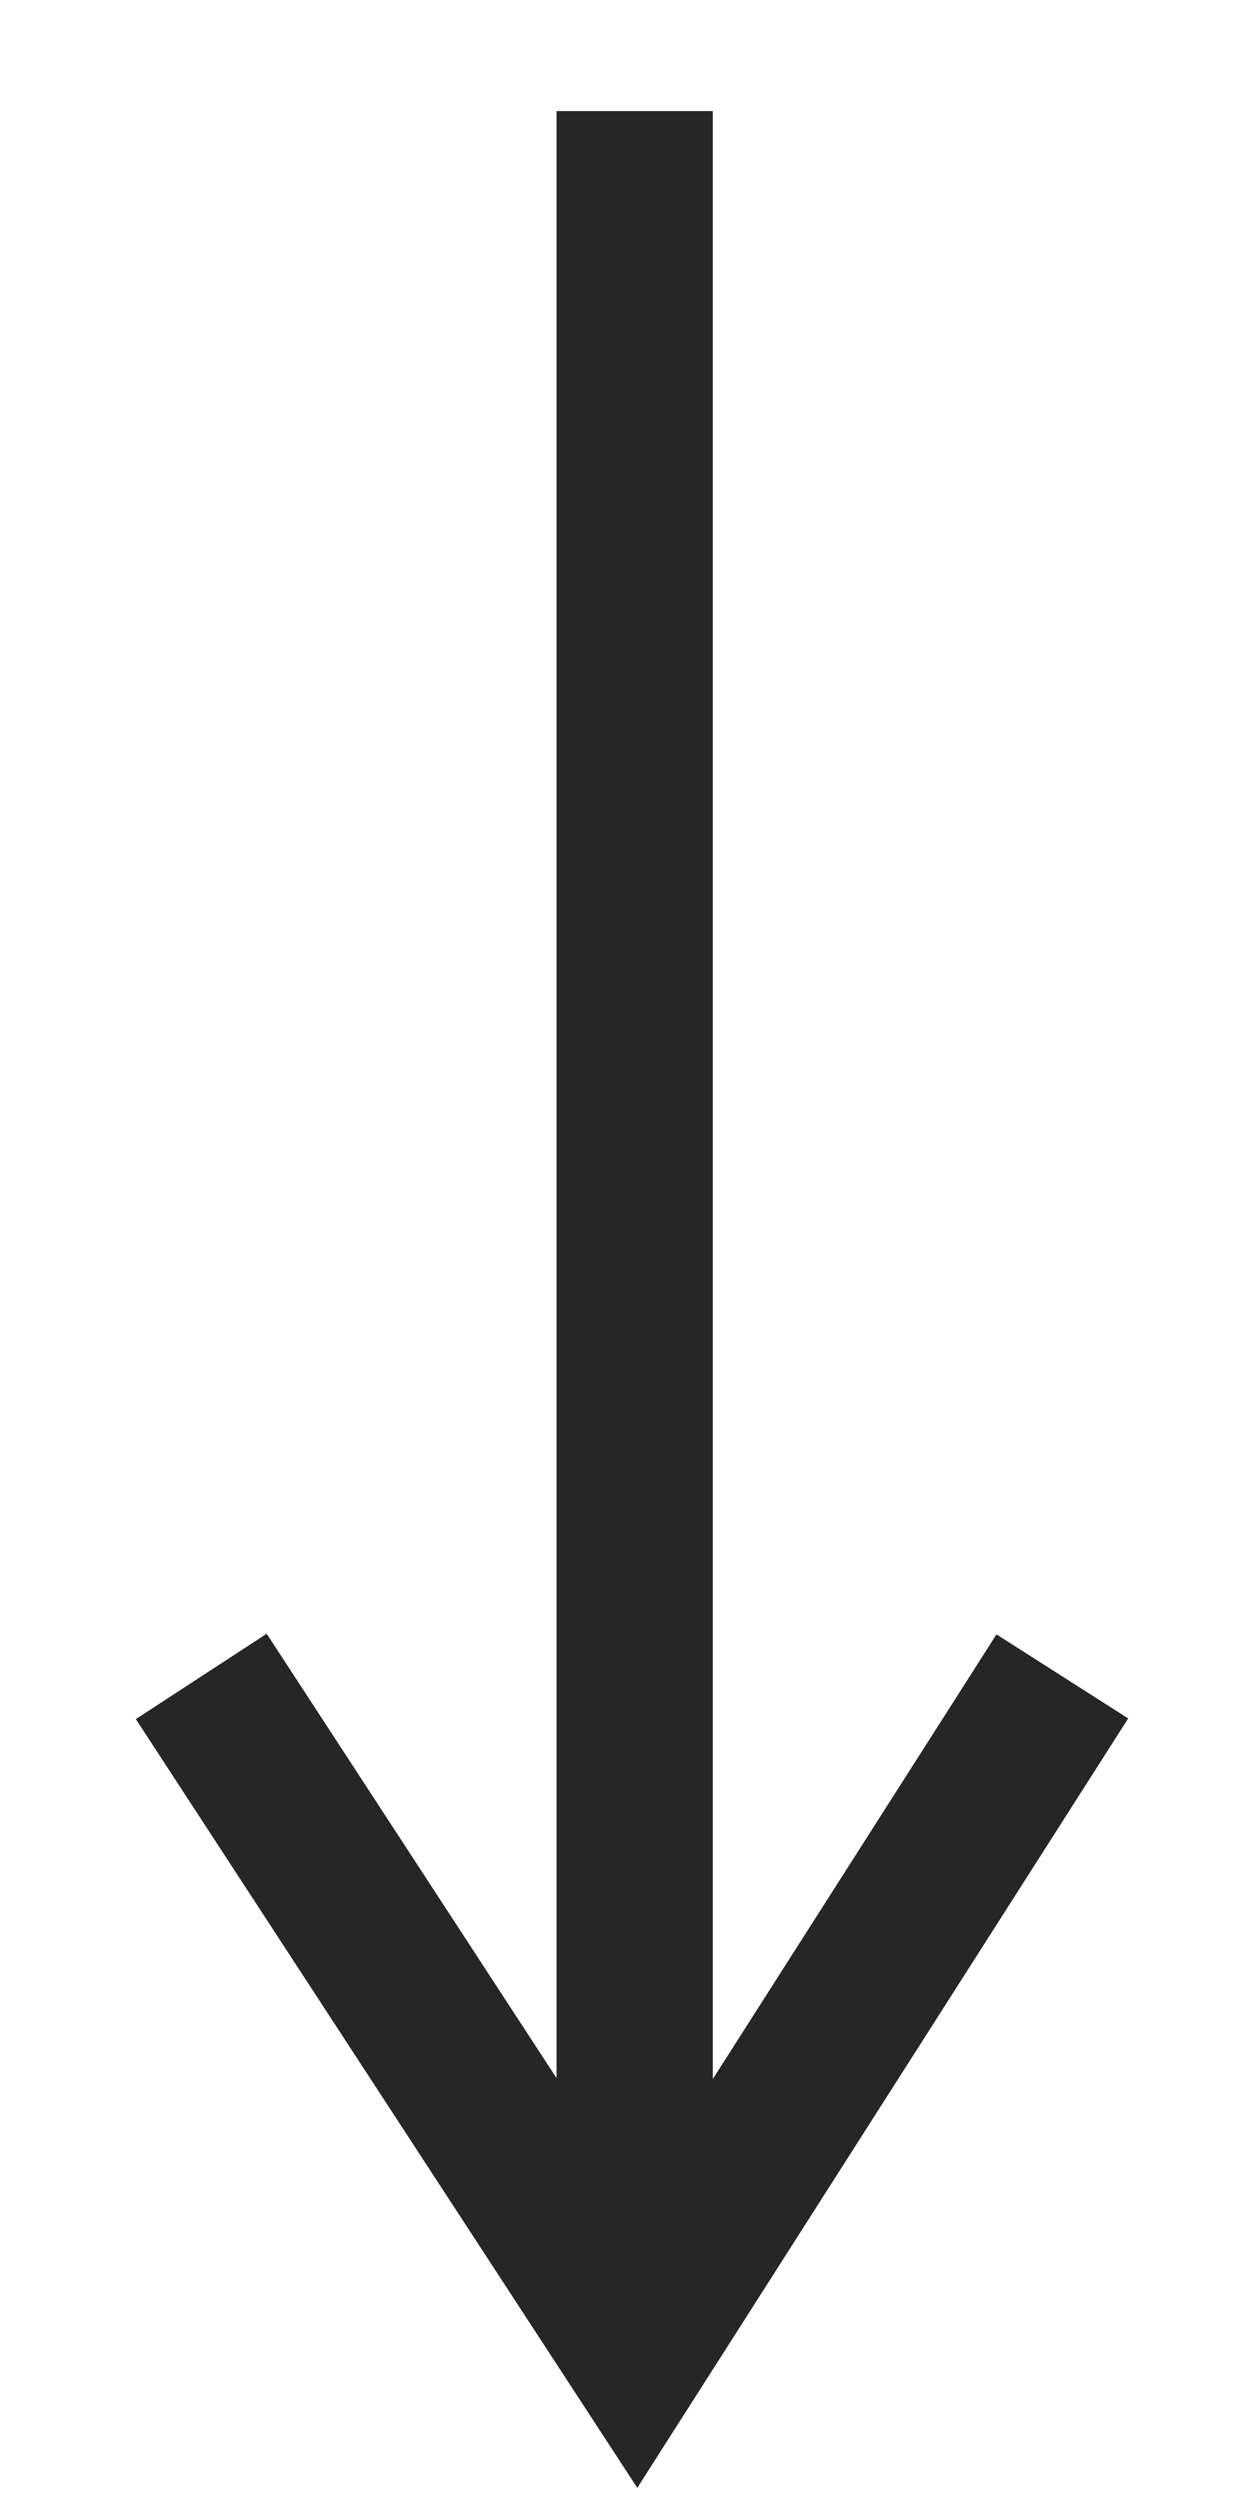 <?xml version="1.0" encoding="UTF-8"?>
<svg width="8px" height="16px" viewBox="0 0 8 16" version="1.1" xmlns="http://www.w3.org/2000/svg" xmlns:xlink="http://www.w3.org/1999/xlink">
    <!-- Generator: Sketch 52 (66869) - http://www.bohemiancoding.com/sketch -->
    <title>分组 8 copy</title>
    <desc>Created with Sketch.</desc>
    <g id="内容管理上传图片" stroke="none" stroke-width="1" fill="none" fill-rule="evenodd">
        <g id="图片管理列表模式" transform="translate(-1177, -70)" stroke="#262626">
            <g id="分组-13" transform="translate(349, 50)">
                <g id="分组-8-copy" transform="translate(832, 28) scale(1, -1) translate(-832, -28) translate(828, 20)">
                    <path d="M4.062,1.667 L4.062,14.789" id="直线-4" stroke-linecap="square"></path>
                    <polyline id="路径-3" points="1.288 5.271 4.074 1 6.799 5.271"></polyline>
                </g>
            </g>
        </g>
    </g>
</svg>
